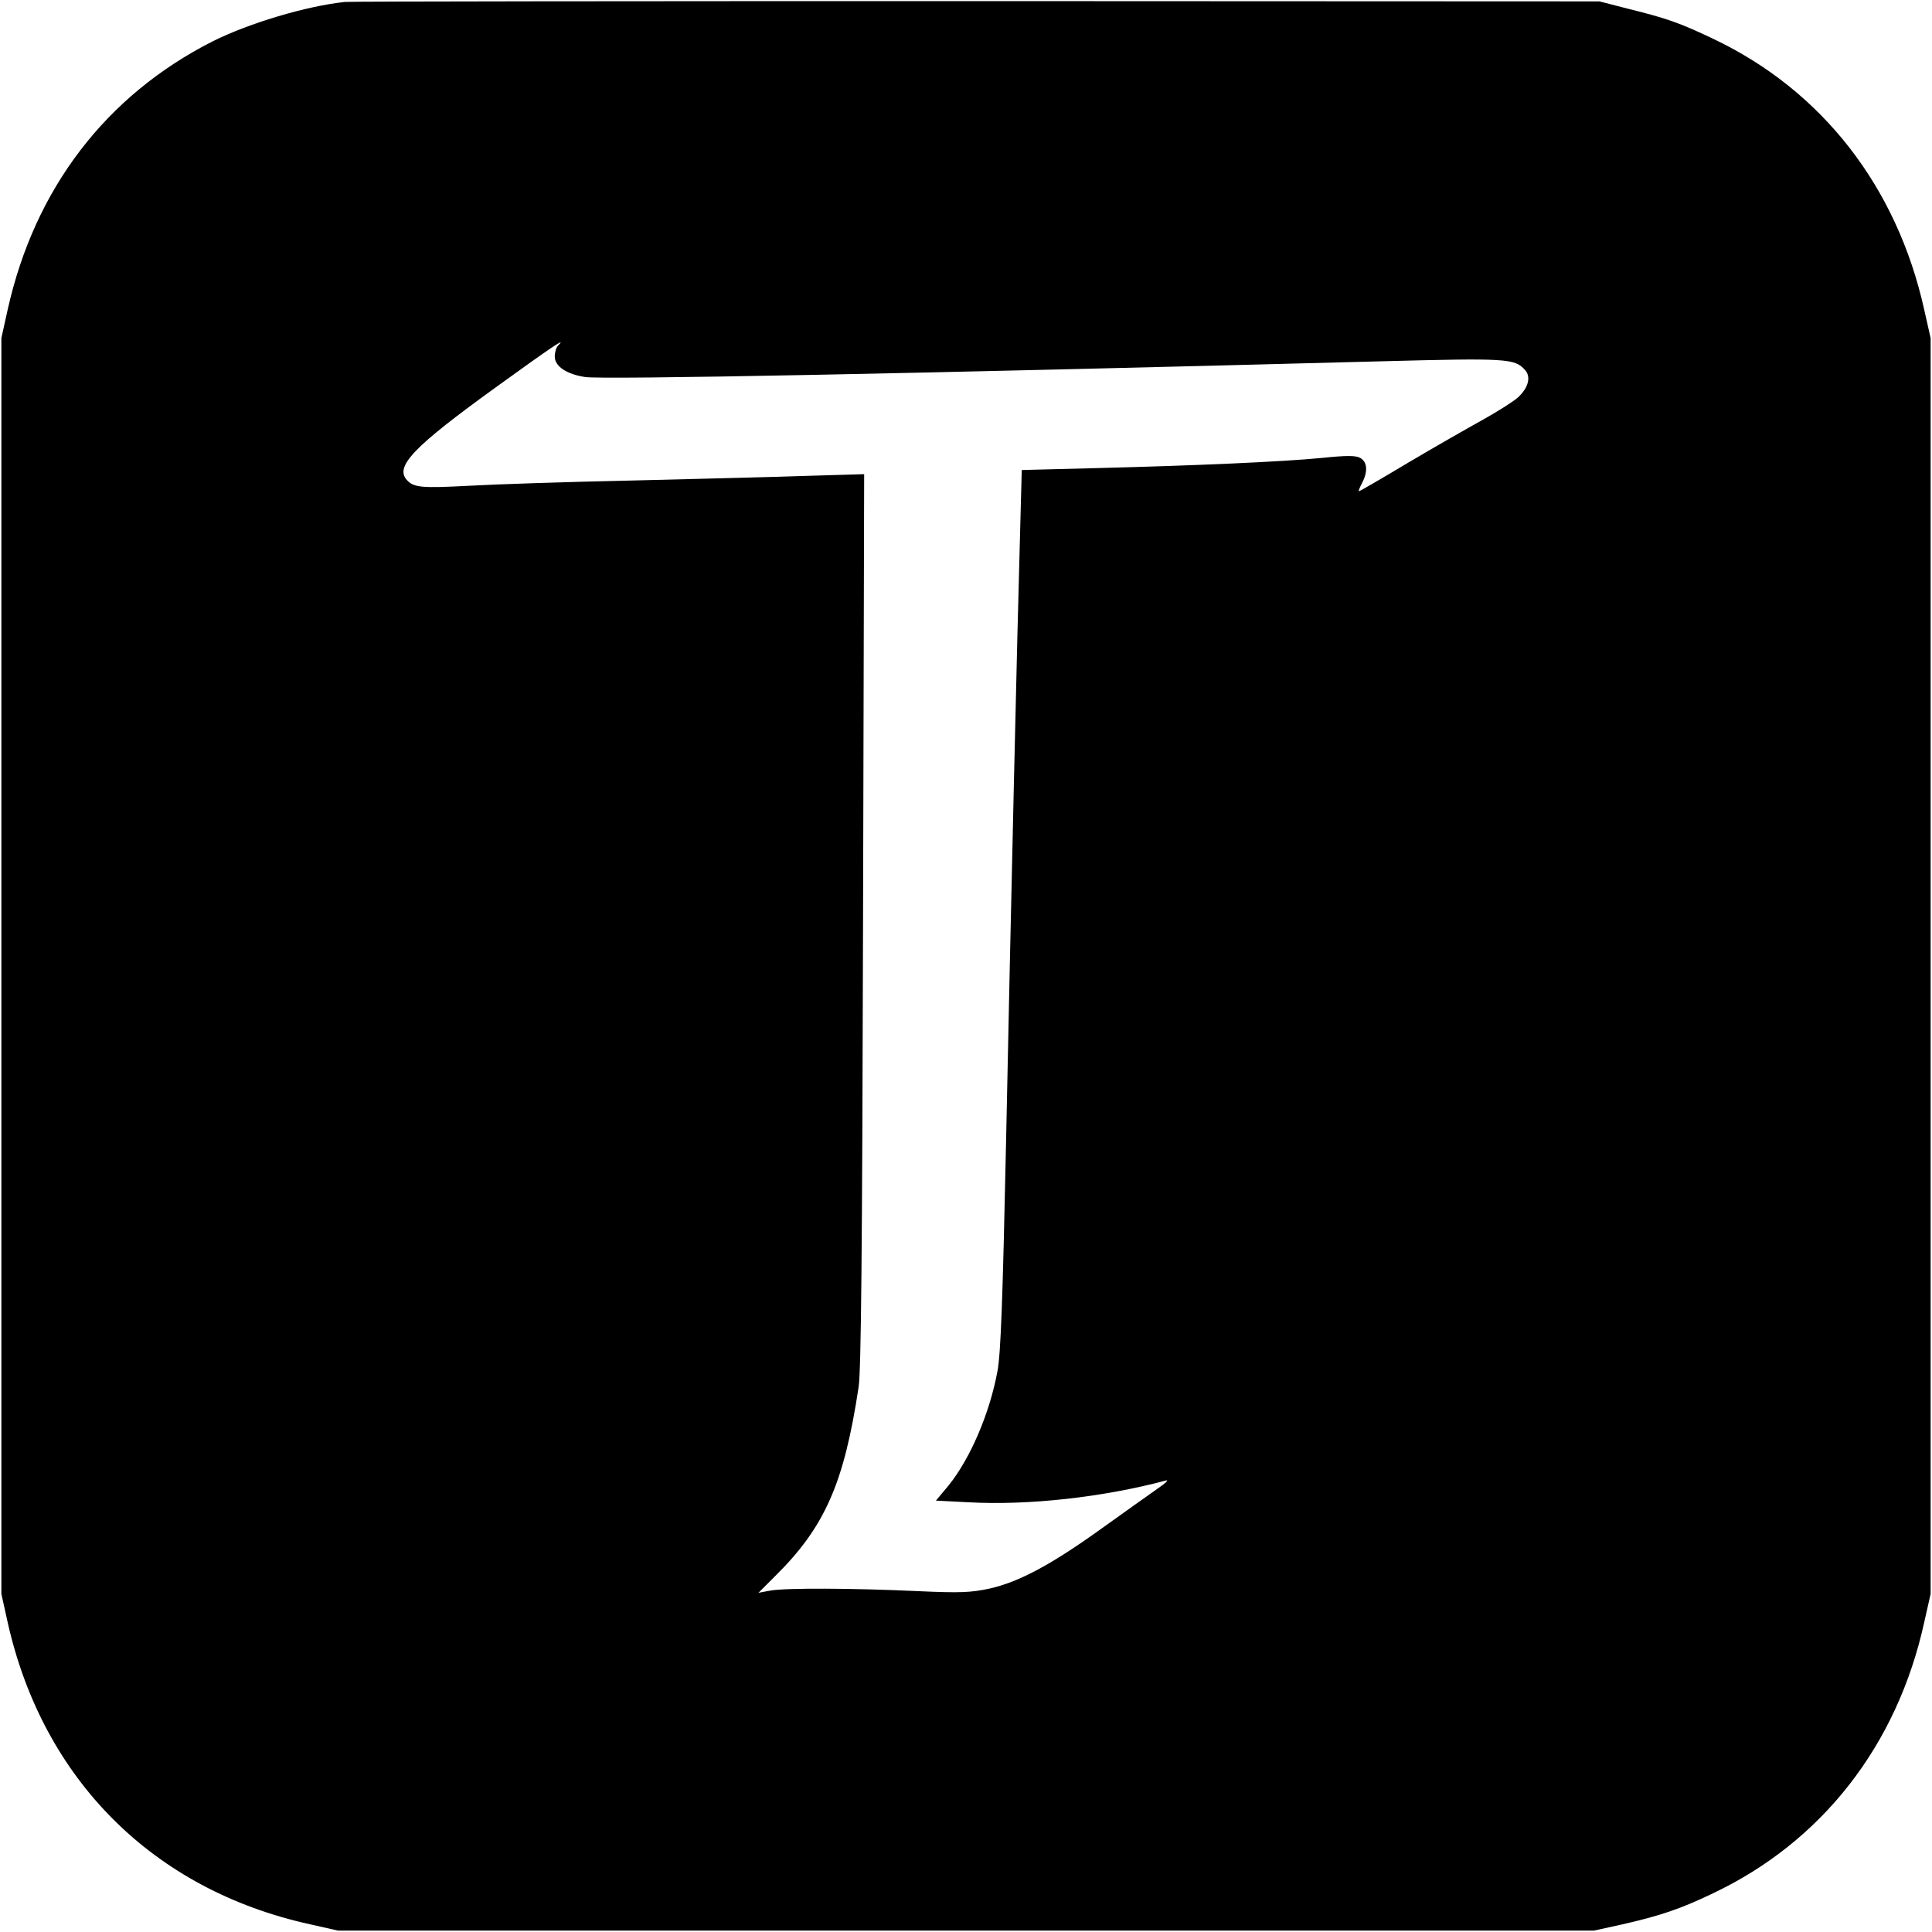 <?xml version="1.0" standalone="no"?>
<!DOCTYPE svg PUBLIC "-//W3C//DTD SVG 20010904//EN"
 "http://www.w3.org/TR/2001/REC-SVG-20010904/DTD/svg10.dtd">
<svg version="1.0" xmlns="http://www.w3.org/2000/svg"
 width="700pt" height="700pt" viewBox="0 0 700 700"
 preserveAspectRatio="xMidYMid meet">
<g transform="translate(0,700) scale(0.1,-0.1)"
fill="#000000" stroke="none">
<path d="M1250 6993 c-141 -15 -348 -77 -480 -143 -386 -196 -644 -533 -742
-971 l-23 -104 0 -2275 0 -2275 23 -104 c128 -569 527 -968 1095 -1093 l102
-23 2275 0 2275 0 100 22 c137 31 213 56 331 113 395 187 668 536 766 983 l23
102 0 2275 0 2275 -23 102 c-99 447 -371 796 -766 983 -118 56 -164 73 -306
108 l-105 27 -2255 1 c-1240 0 -2271 -1 -2290 -3z m772 -1245 c-7 -7 -12 -25
-12 -40 0 -35 43 -64 110 -74 64 -10 1190 12 2887 57 454 12 481 10 518 -31
23 -25 13 -64 -24 -99 -15 -14 -73 -51 -127 -81 -54 -30 -177 -100 -273 -157
-95 -57 -175 -103 -177 -103 -3 0 2 13 11 30 22 42 19 77 -7 91 -16 9 -50 9
-137 0 -143 -14 -458 -28 -817 -37 l-272 -7 -6 -226 c-10 -343 -34 -1388 -51
-2216 -12 -564 -19 -760 -31 -823 -28 -152 -98 -316 -177 -414 l-46 -55 118
-6 c217 -12 487 18 716 79 11 3 -2 -10 -30 -29 -27 -19 -120 -85 -205 -146
-181 -130 -298 -193 -406 -217 -67 -14 -103 -16 -258 -9 -237 11 -480 12 -535
2 l-43 -8 58 58 c182 179 252 337 305 688 9 60 13 486 16 1694 l4 1613 -203
-6 c-112 -4 -399 -11 -638 -17 -239 -5 -505 -14 -590 -19 -171 -9 -201 -7
-226 21 -44 49 24 120 320 334 209 151 261 186 228 153z"/>
</g>
</svg>
